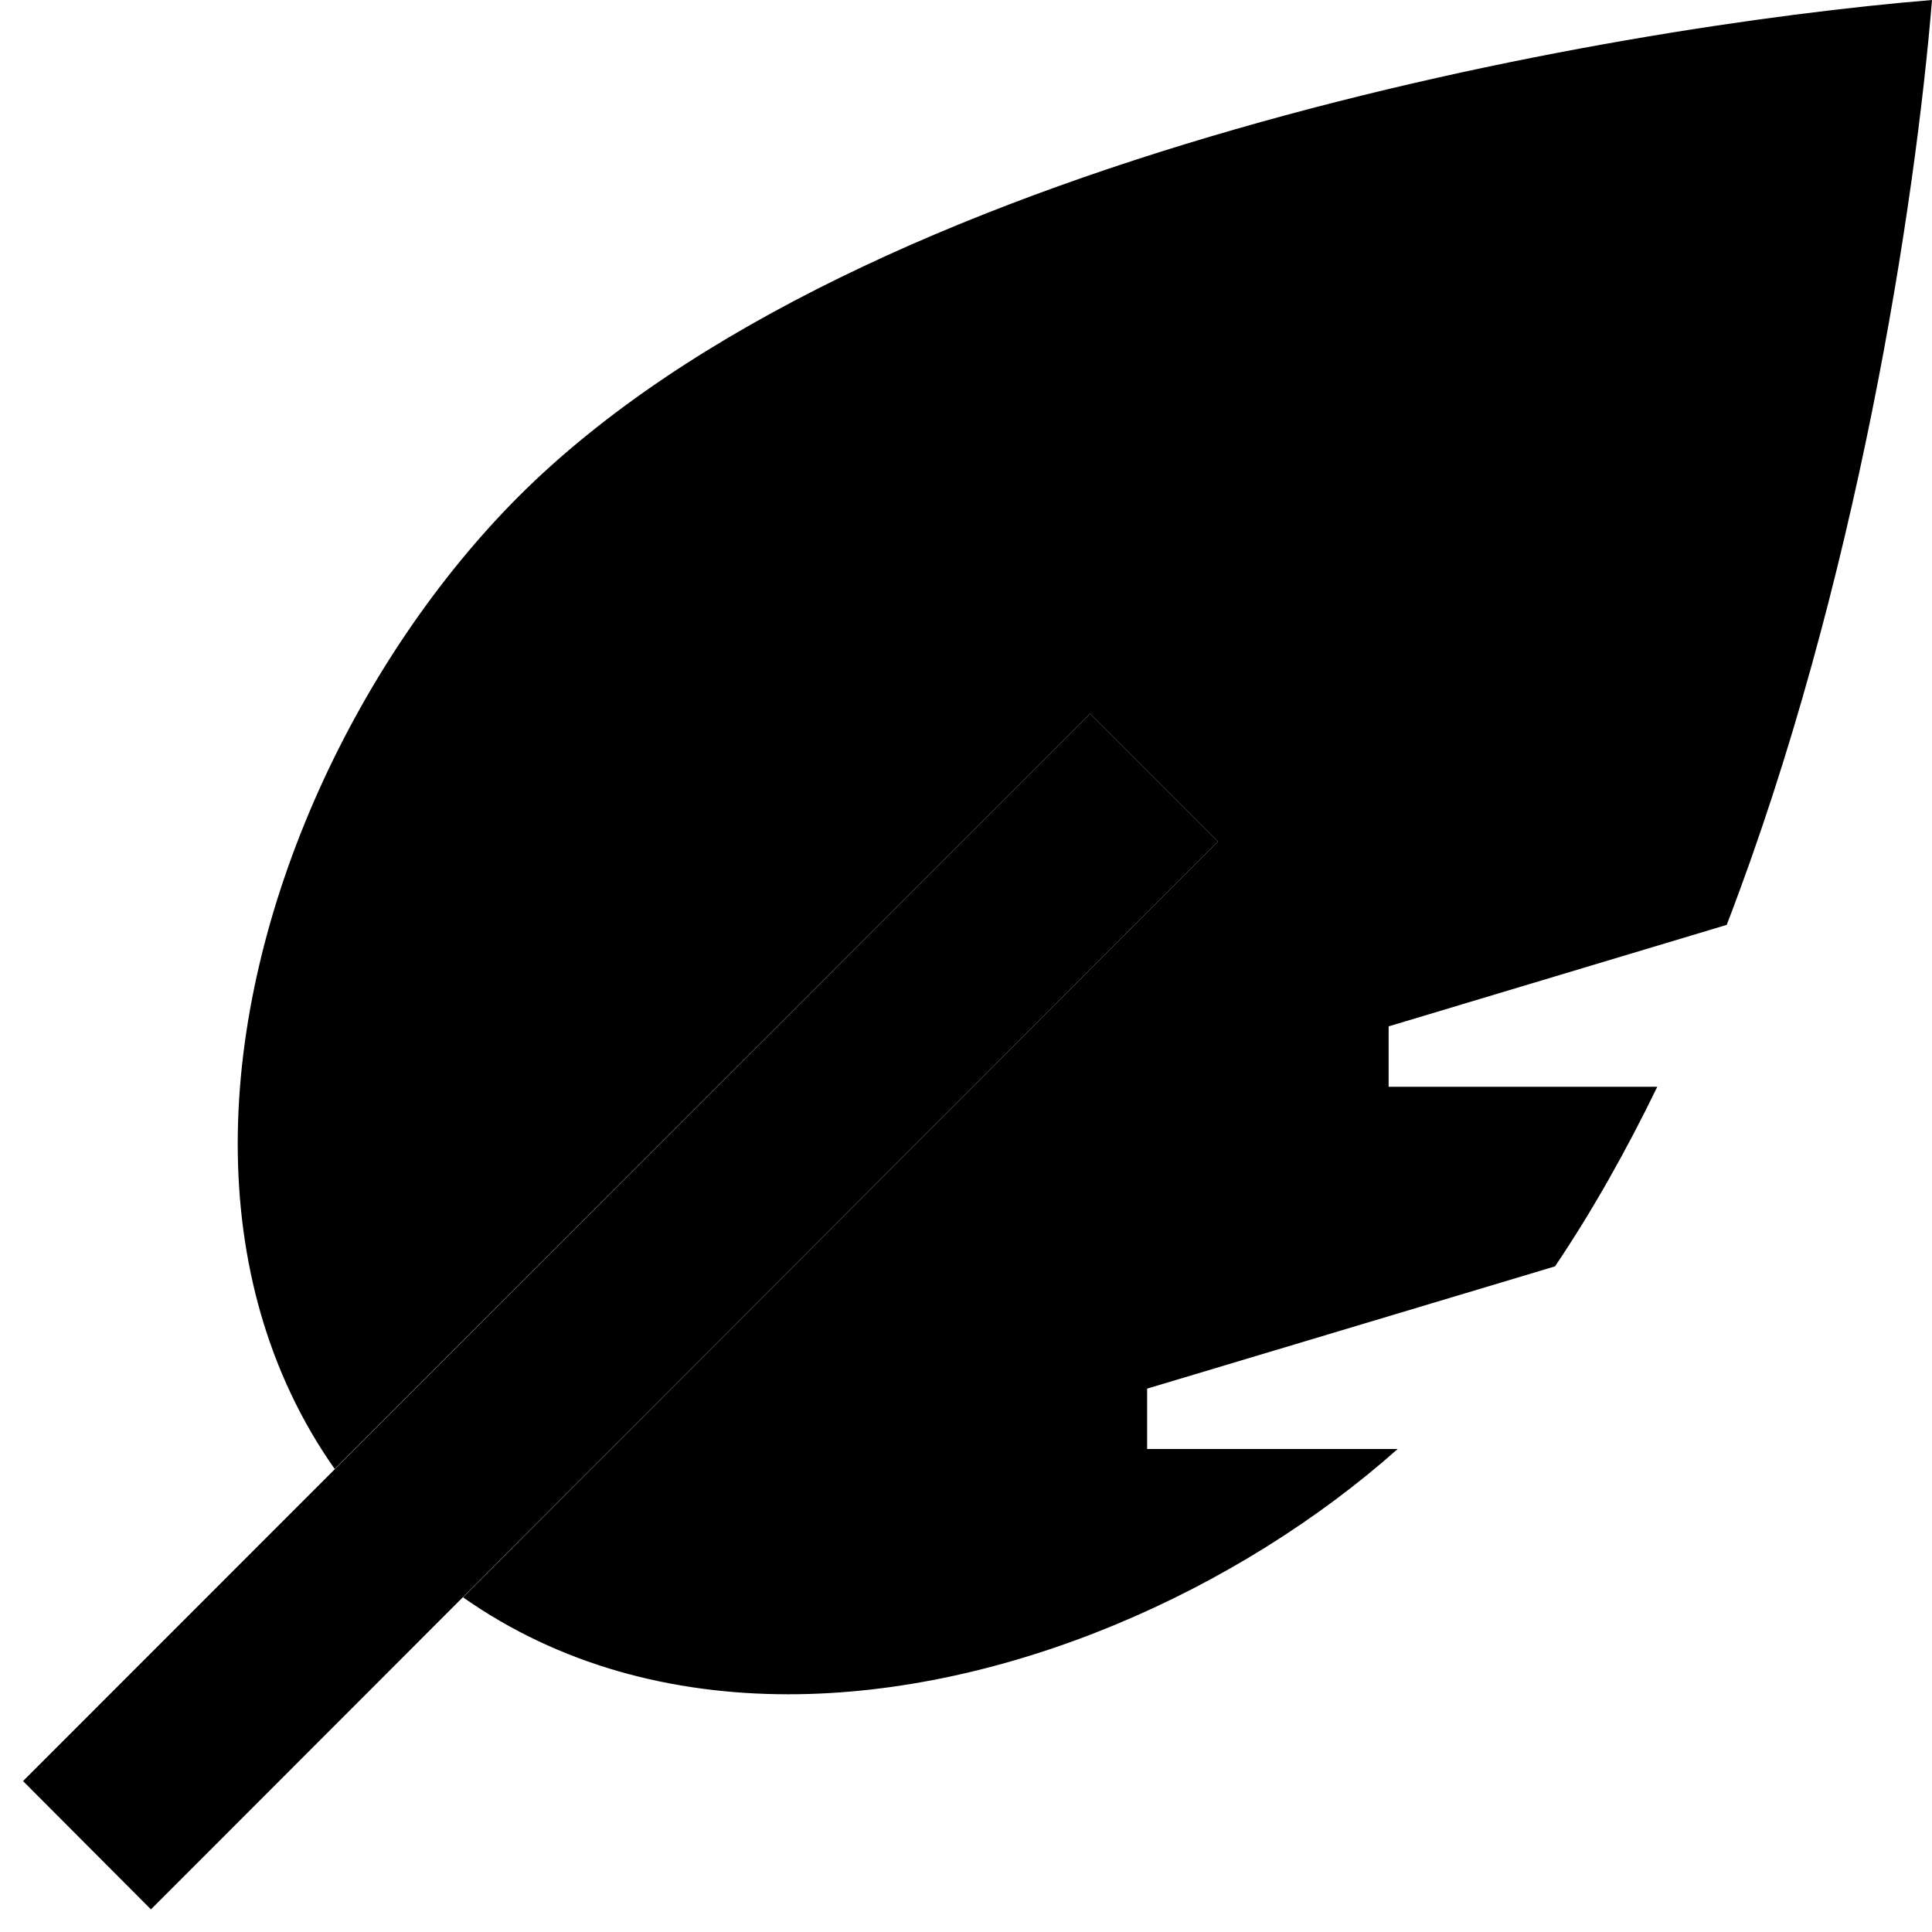 <svg xmlns="http://www.w3.org/2000/svg" width="24" height="24" viewBox="0 0 512 512"><path class="pr-icon-duotone-secondary" d="M63 303.1c0 30.7 7.7 60.6 25.7 86.2L271.9 206.1l17-17c11.3 11.3 22.6 22.6 33.9 33.9l-17 17L122.7 423.3c25.6 18 55.5 25.7 86.2 25.7c58 0 119.3-27.5 161.5-65L304 384l0-16 108.1-32.4c9.9-14.7 18.9-30.7 27.1-47.6L368 288l0-16 89.6-26.9C492.2 155.2 507.6 53.7 512 0C428.3 6.9 228.5 40.5 137.4 131.6C95.2 173.9 63 240.4 63 303.1z"/><path class="pr-icon-duotone-primary" d="M6.1 472l17-17L271.9 206.1l17-17 33.9 33.9-17 17L57 489l-17 17L6.1 472z"/></svg>
